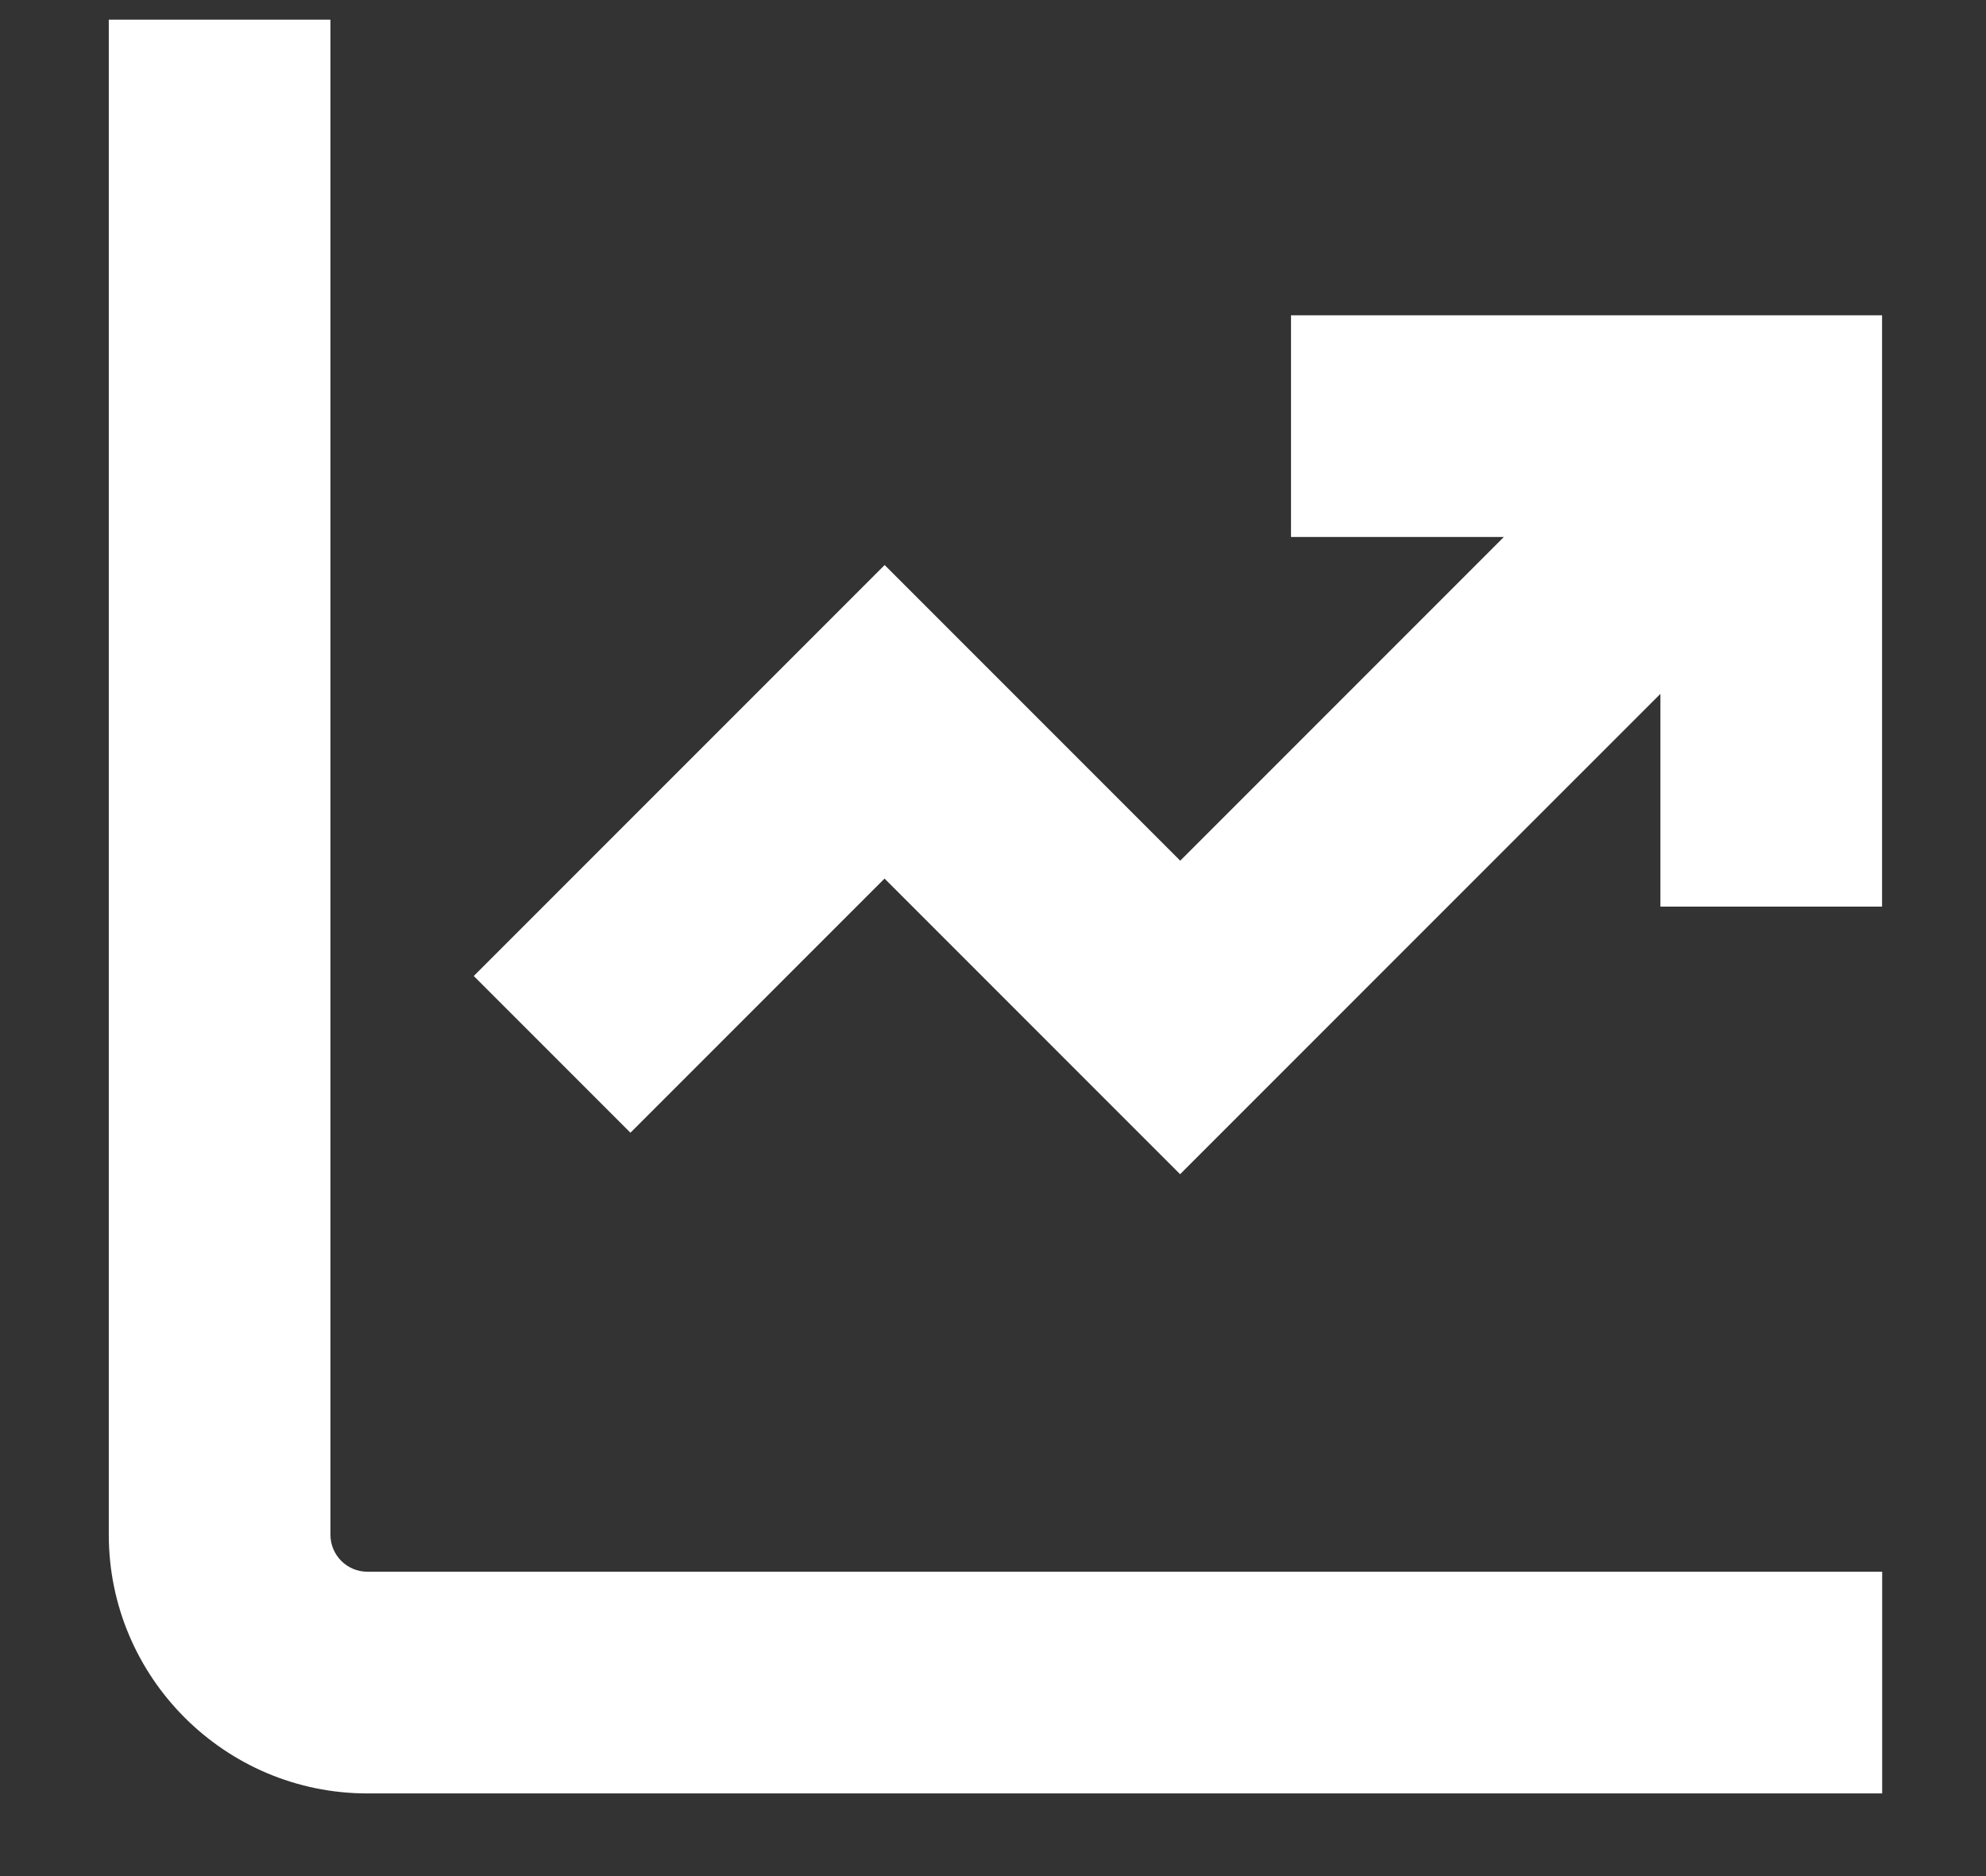 <svg width="18" height="17" viewBox="0 0 18 17" fill="none" xmlns="http://www.w3.org/2000/svg">
<rect x="0" y="0" width="18" height="17" fill="#333333" stroke="none"/>
<path d="M17.059 14.242H3.33C3.145 14.242 2.995 14.092 2.995 13.907V0.178H0.986V13.907C0.986 15.199 2.038 16.251 3.33 16.251H17.059V14.242Z" fill="white"/>
<path d="M11.701 4.866V2.857H17.058V8.215H15.049V6.287L10.696 10.64L8.017 7.961L5.714 10.264L4.294 8.844L8.018 5.12L10.697 7.799L13.63 4.866H11.701Z" fill="white"/>
</svg>
